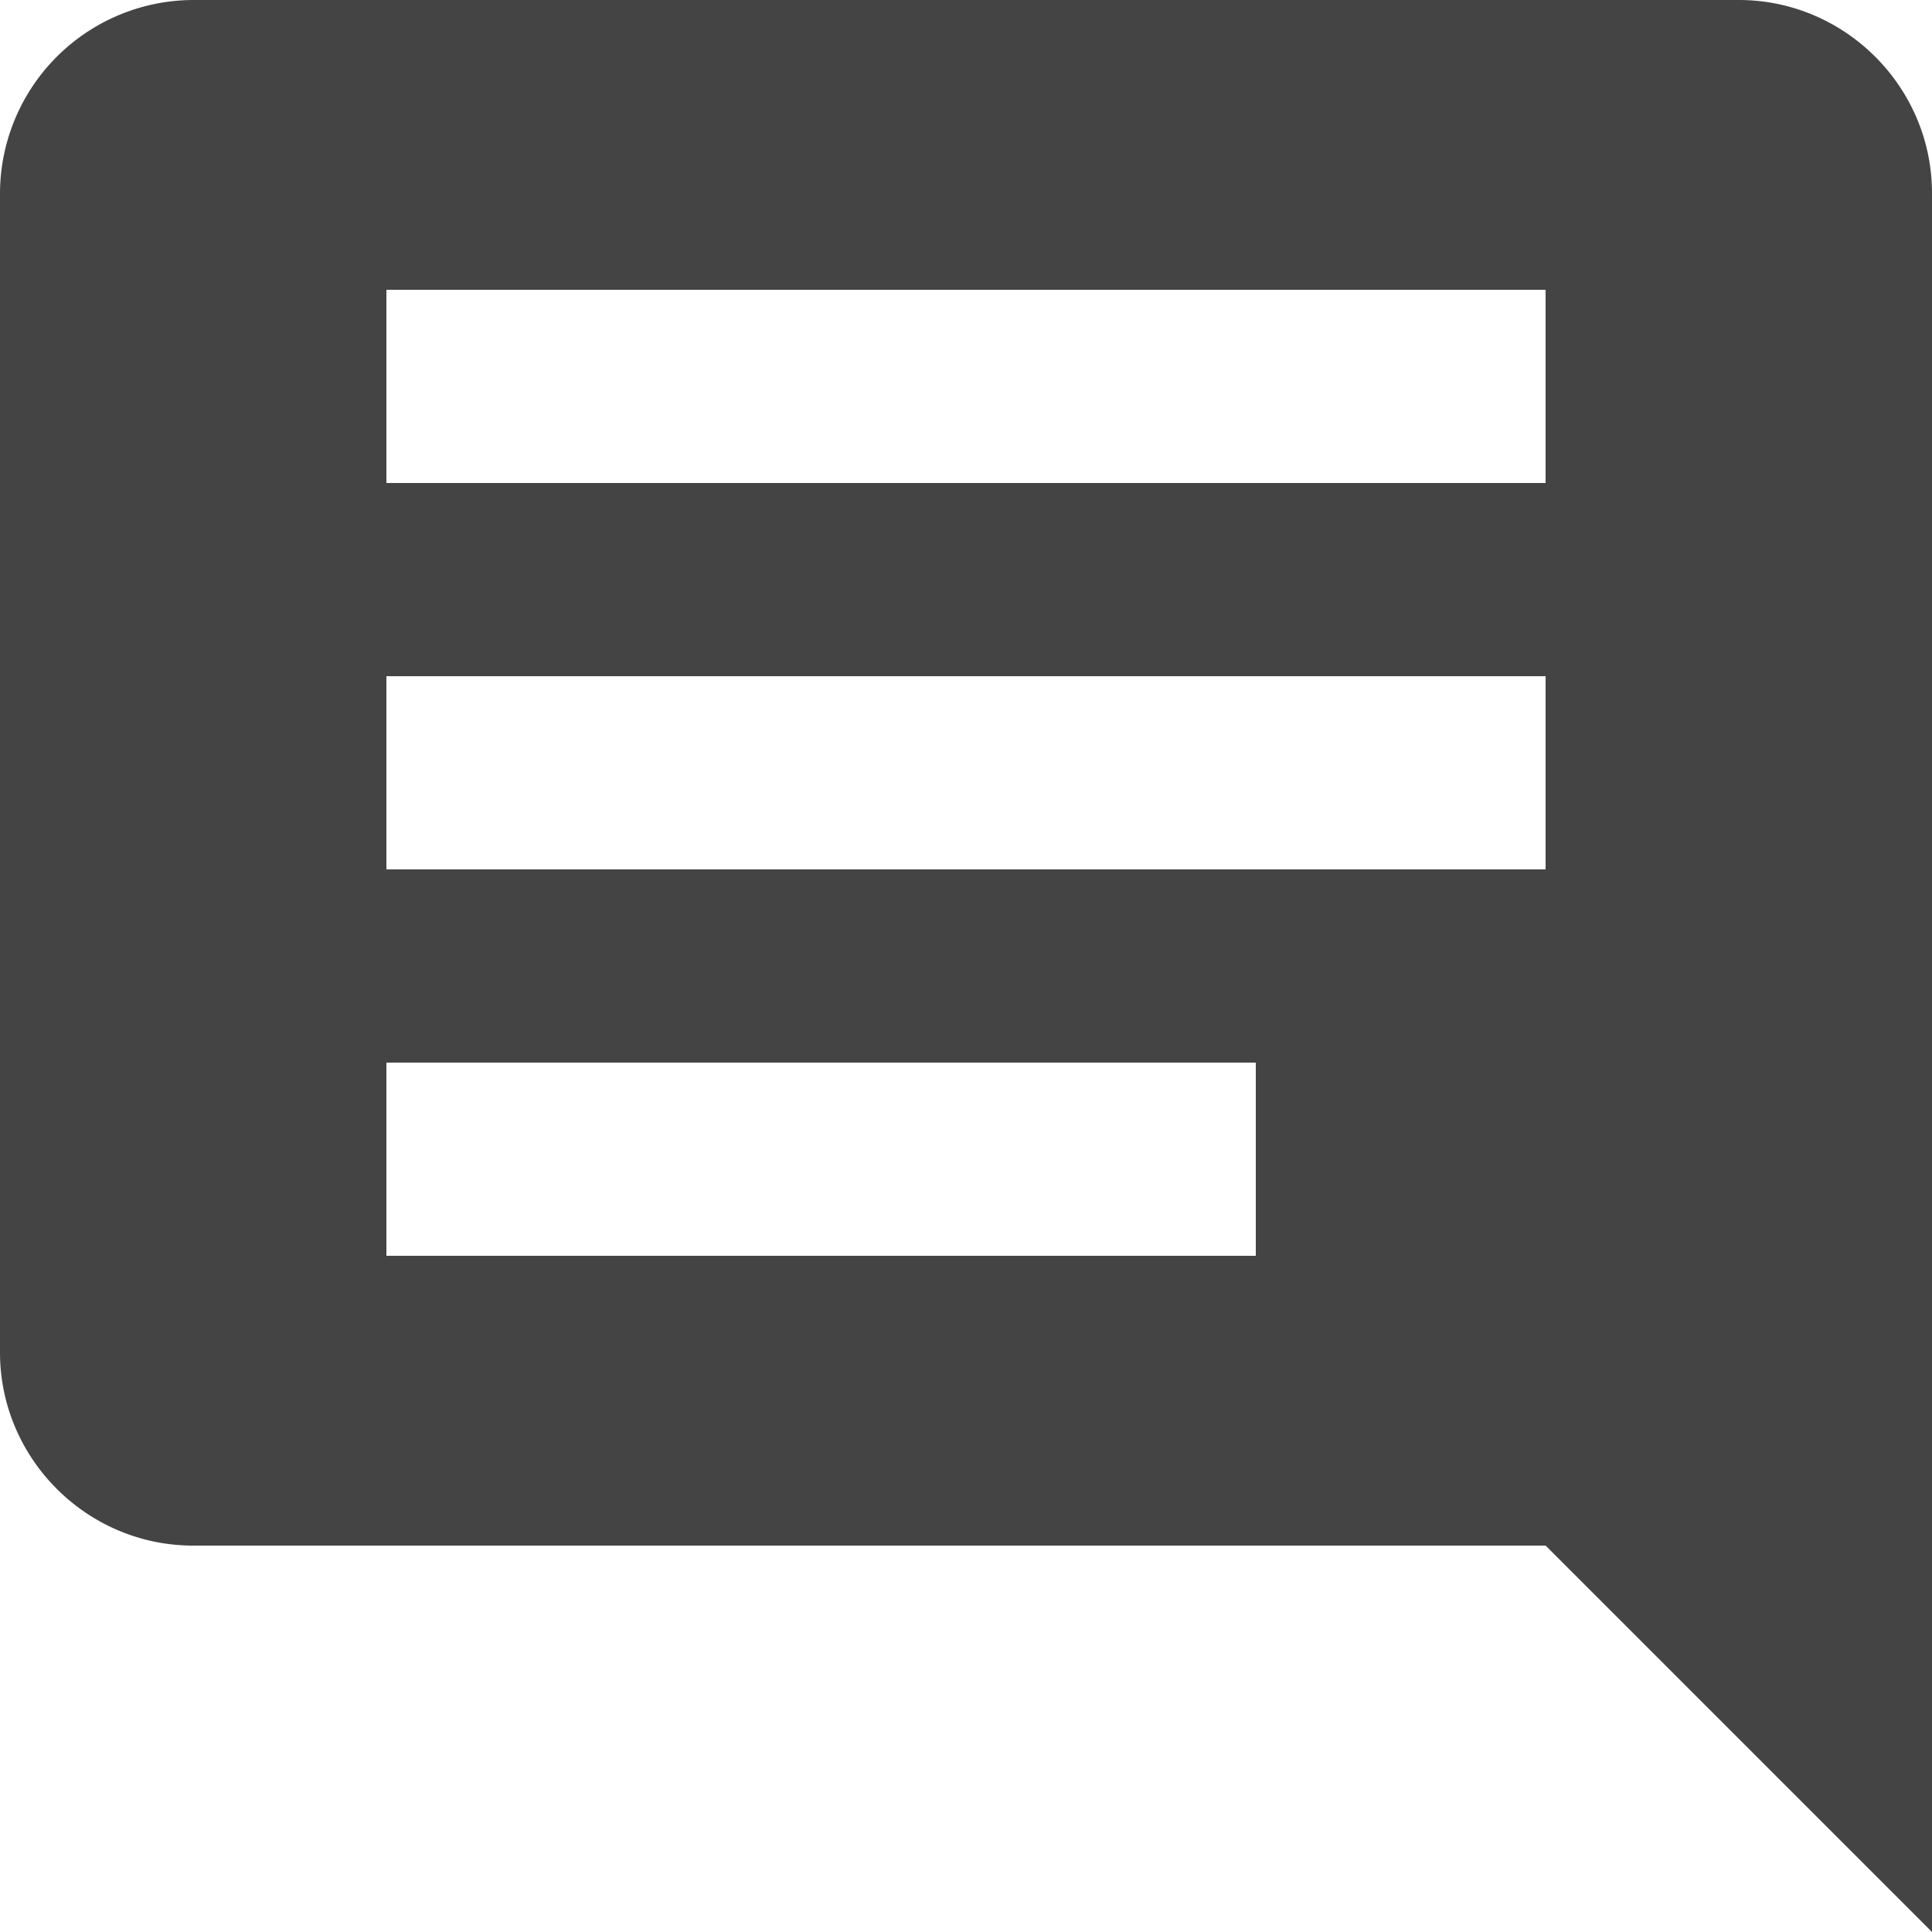 <svg width="32" height="32" viewBox="0 0 32 32" xmlns="http://www.w3.org/2000/svg"><g class="nc-icon-wrapper" fill="#444444"><path d="M28.8 0H3.2A3.21 3.21 0 0 0 0 3.2v19.2c0 1.76 1.44 3.2 3.2 3.2h22.4L32 32V3.2C32 1.44 30.56 0 28.8 0zm-3.2 8H6.4V4.8h19.2V8zm0 6.4H6.4v-3.2h19.2v3.2zm-4.8 6.4H6.4v-3.2h14.4v3.2z"></path></g></svg>